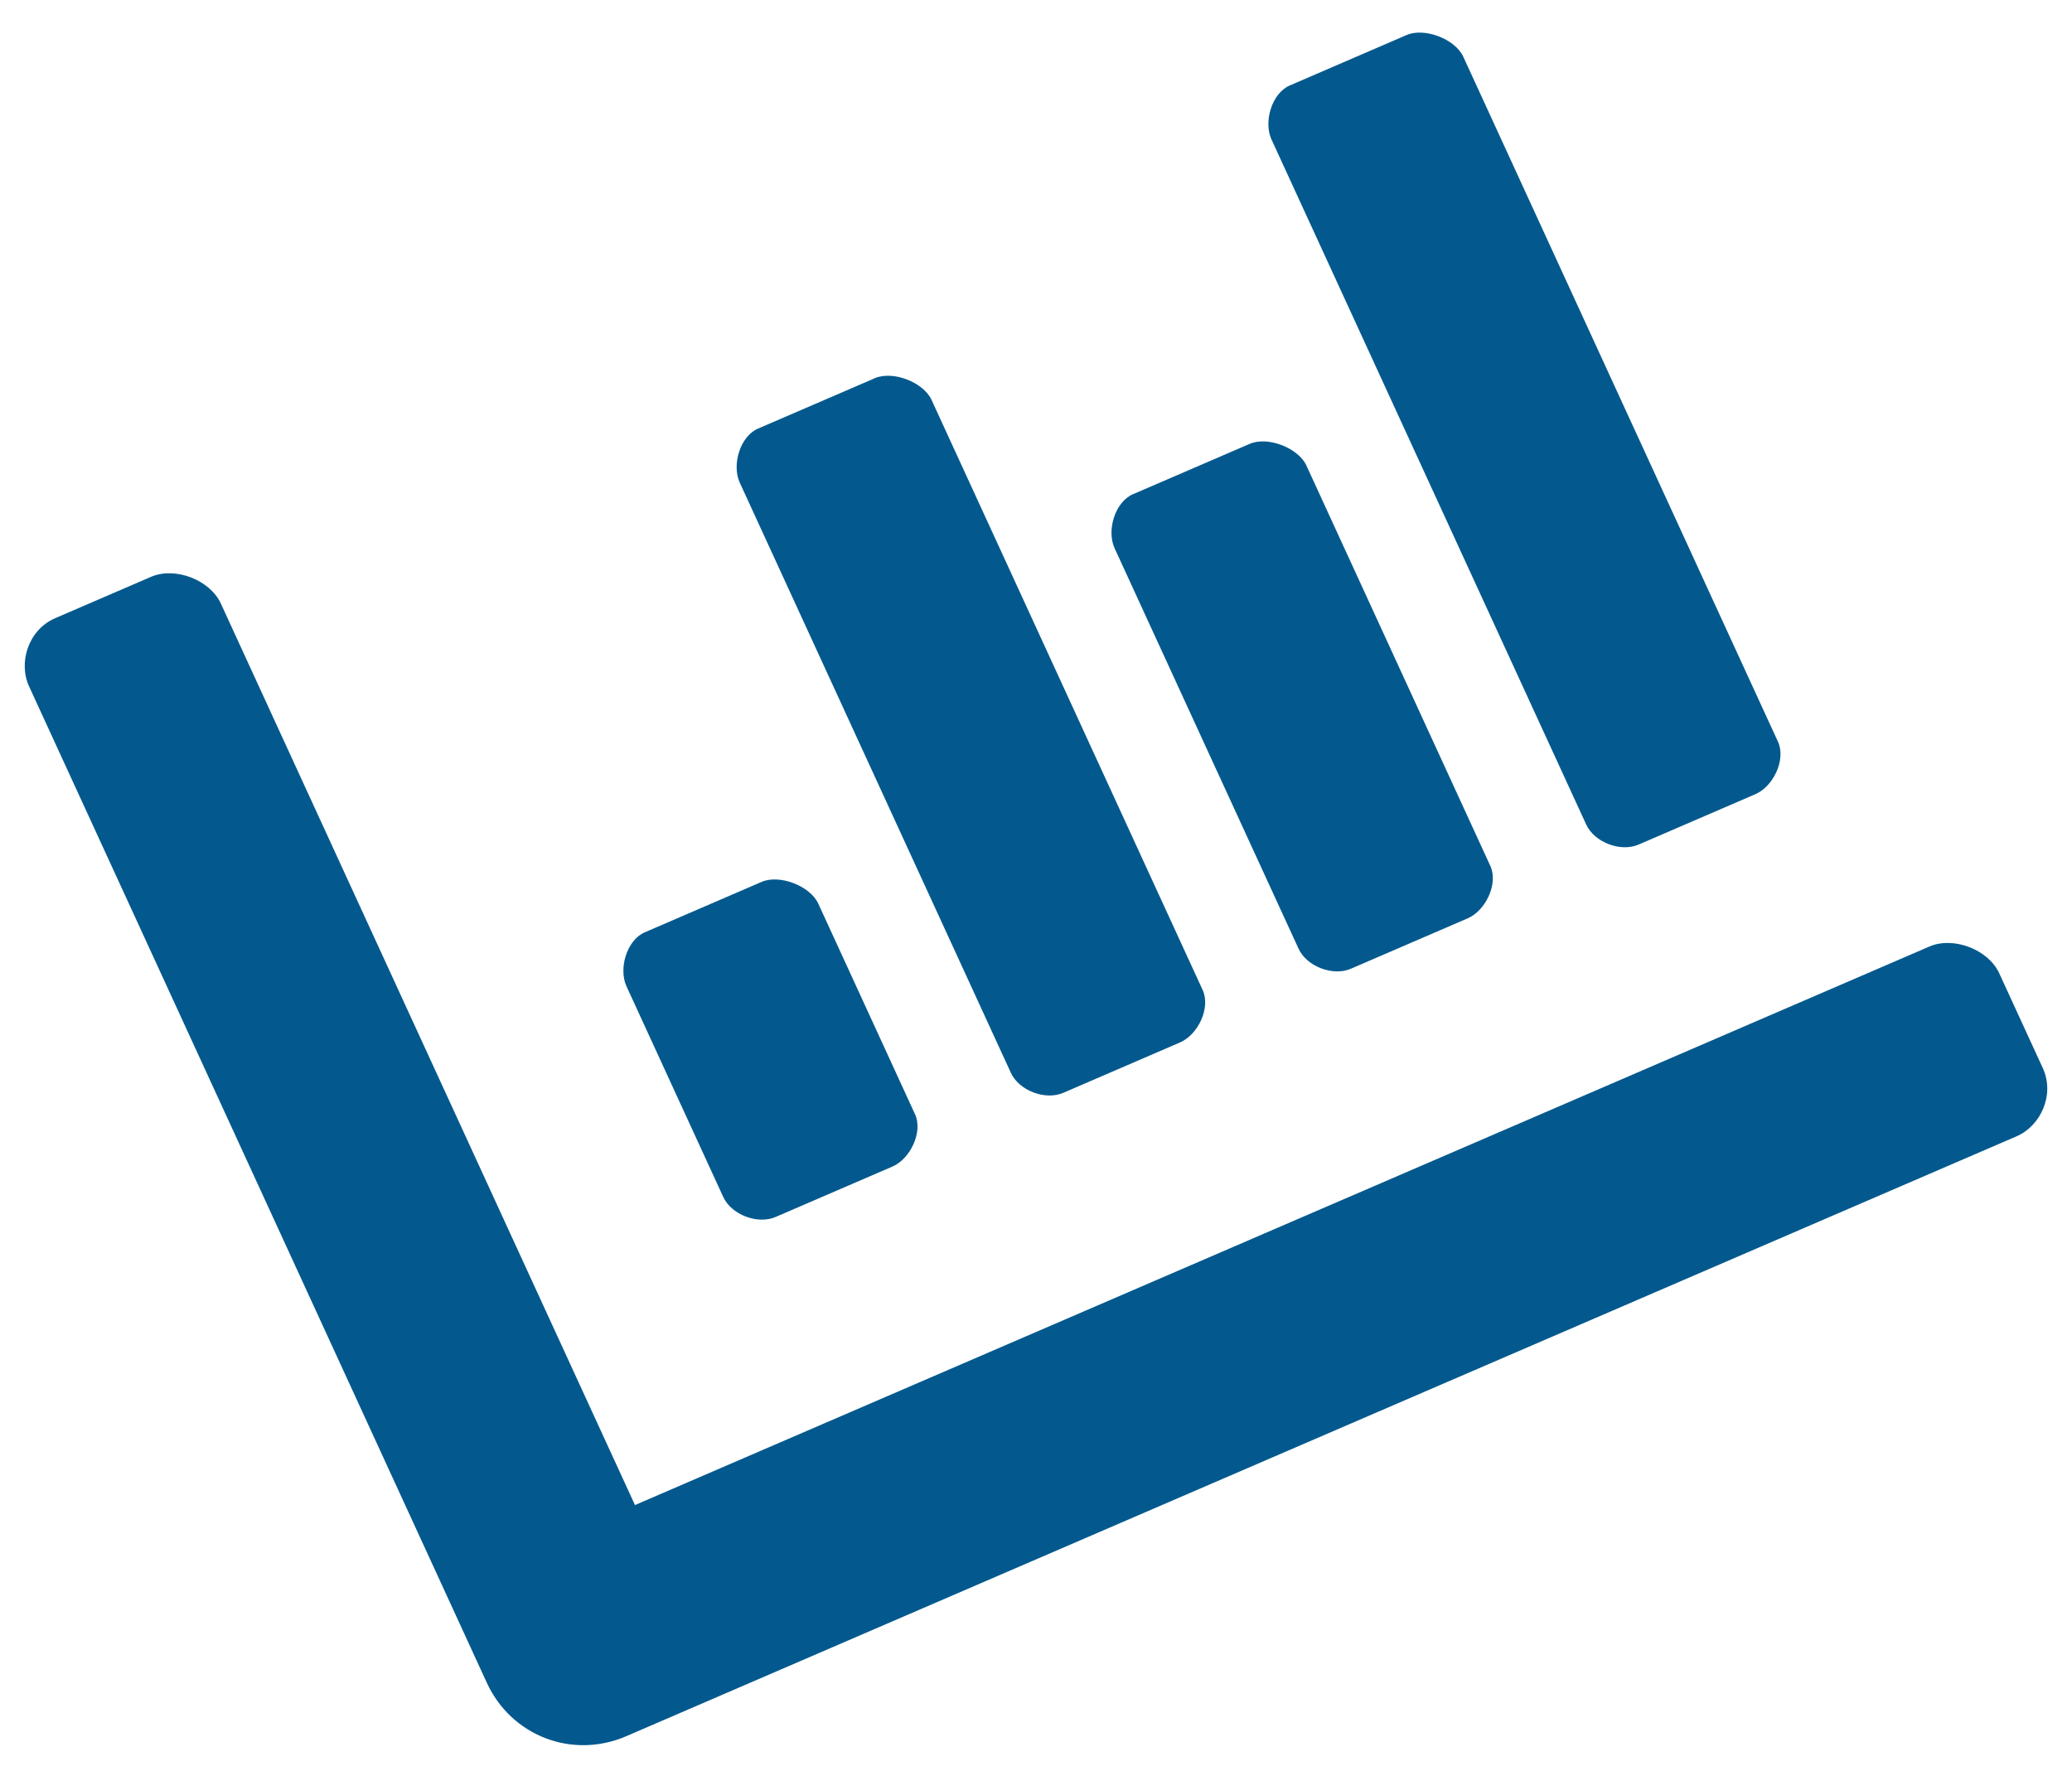 <svg width="62" height="53" viewBox="0 0 62 53" fill="none" xmlns="http://www.w3.org/2000/svg">
<path d="M40.421 28.99L43.918 27.481C44.456 27.249 44.839 26.445 44.595 25.913L39.092 13.933C38.847 13.4 37.934 13.05 37.396 13.282L33.899 14.791C33.361 15.023 33.108 15.877 33.353 16.409L38.856 28.389C39.101 28.922 39.883 29.222 40.421 28.99ZM49.029 25.275L52.526 23.766C53.064 23.534 53.447 22.731 53.203 22.198L43.786 1.699C43.541 1.167 42.628 0.816 42.09 1.048L38.593 2.558C38.055 2.79 37.803 3.643 38.047 4.175L47.464 24.675C47.709 25.207 48.491 25.507 49.029 25.275ZM23.206 36.419L26.703 34.91C27.241 34.678 27.624 33.874 27.379 33.342L24.485 27.041C24.24 26.509 23.327 26.158 22.789 26.391L19.293 27.9C18.755 28.132 18.502 28.985 18.747 29.517L21.641 35.818C21.885 36.351 22.668 36.651 23.206 36.419ZM31.814 32.704L35.31 31.195C35.849 30.963 36.232 30.16 35.987 29.627L27.875 11.968C27.63 11.435 26.717 11.085 26.179 11.317L22.682 12.826C22.144 13.058 21.892 13.912 22.136 14.444L30.248 32.104C30.493 32.636 31.276 32.936 31.814 32.704ZM57.735 28.324L19 45.039L6.608 18.061C6.282 17.352 5.238 16.951 4.521 17.261L1.652 18.499C0.845 18.847 0.543 19.828 0.869 20.538L14.566 50.355C15.3 51.952 17.126 52.653 18.74 51.956L60.344 34.003C61.061 33.694 61.493 32.763 61.127 31.964L59.822 29.124C59.496 28.415 58.453 28.014 57.735 28.324Z" fill="#03598E"/>
</svg>
